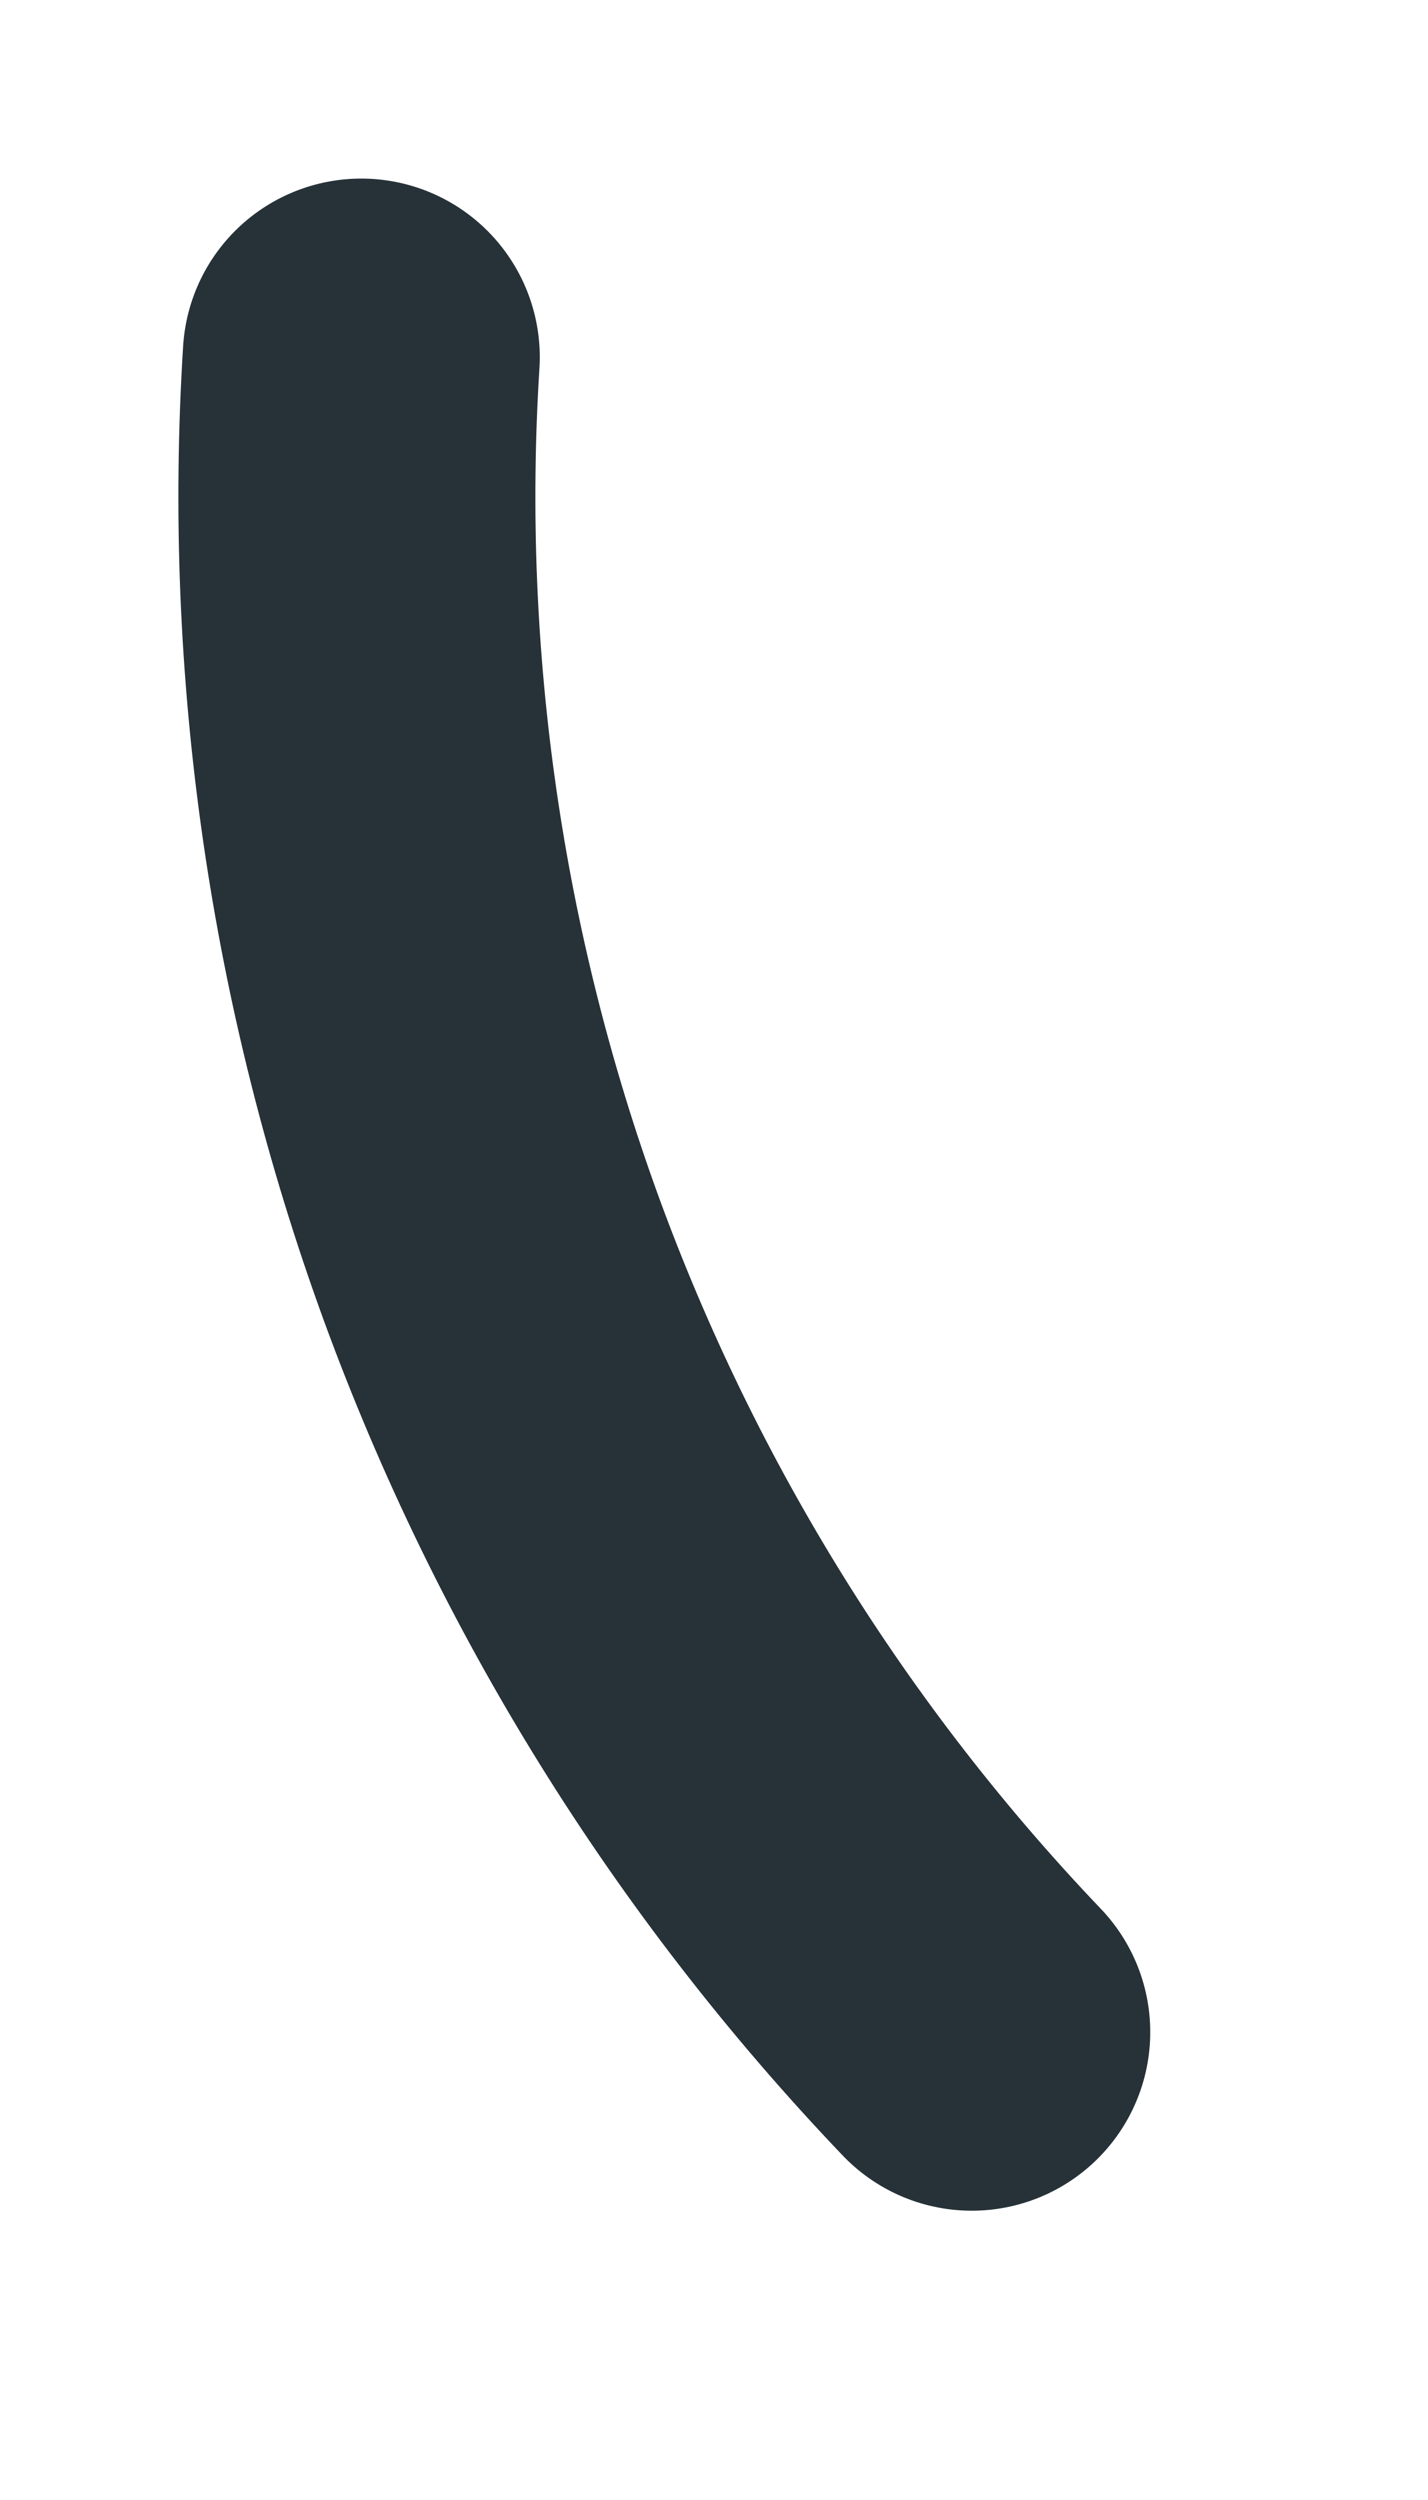 <svg preserveAspectRatio="none" width="100%" height="100%" overflow="visible" style="display: block;" viewBox="0 0 4 7" fill="none" xmlns="http://www.w3.org/2000/svg">
<path id="Vector" d="M1.012 1C0.958 1.857 1.082 2.717 1.376 3.524C1.671 4.331 2.129 5.069 2.722 5.69" stroke="#263238" stroke-linecap="round" stroke-linejoin="round"/>
</svg>
